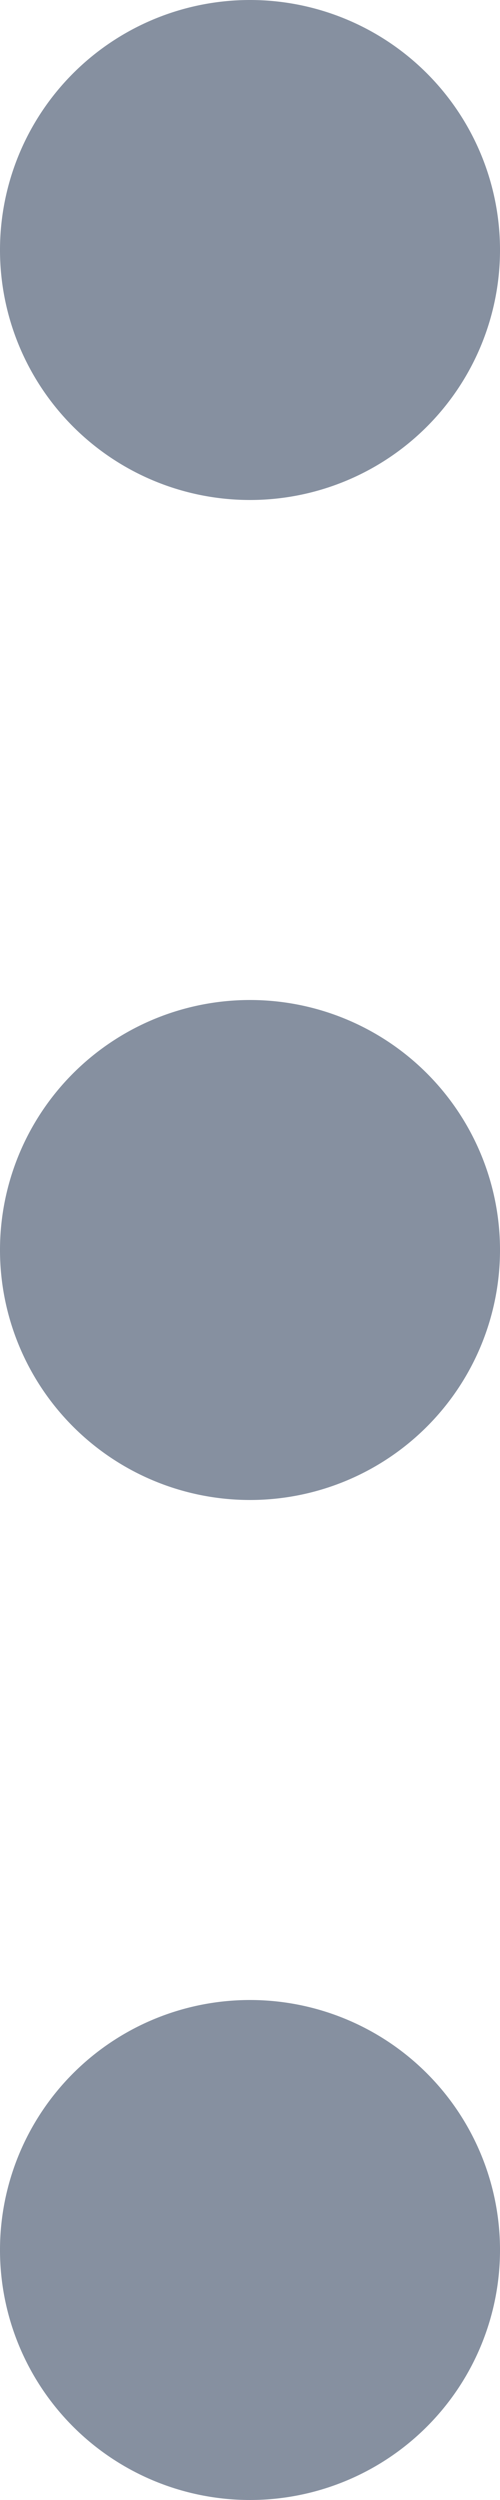 <svg xmlns="http://www.w3.org/2000/svg" width="3.2" height="16" viewBox="0 0 3.2 16">
  <g id="overflow-menu-vertical" transform="translate(-15.75 -6.75)">
    <path id="Path_8683" data-name="Path 8683" d="M18.95,8.35a1.6,1.6,0,1,1-1.6-1.6A1.6,1.6,0,0,1,18.95,8.35Z" fill="#8690a0"/>
    <path id="Path_8684" data-name="Path 8684" d="M18.95,17.35a1.6,1.6,0,1,1-1.6-1.6A1.6,1.6,0,0,1,18.95,17.35Z" transform="translate(0 -2.6)" fill="#8690a0"/>
    <path id="Path_8685" data-name="Path 8685" d="M18.95,26.35a1.6,1.6,0,1,1-1.6-1.6A1.6,1.6,0,0,1,18.95,26.35Z" transform="translate(0 -5.2)" fill="#8690a0"/>
  </g>
</svg>
